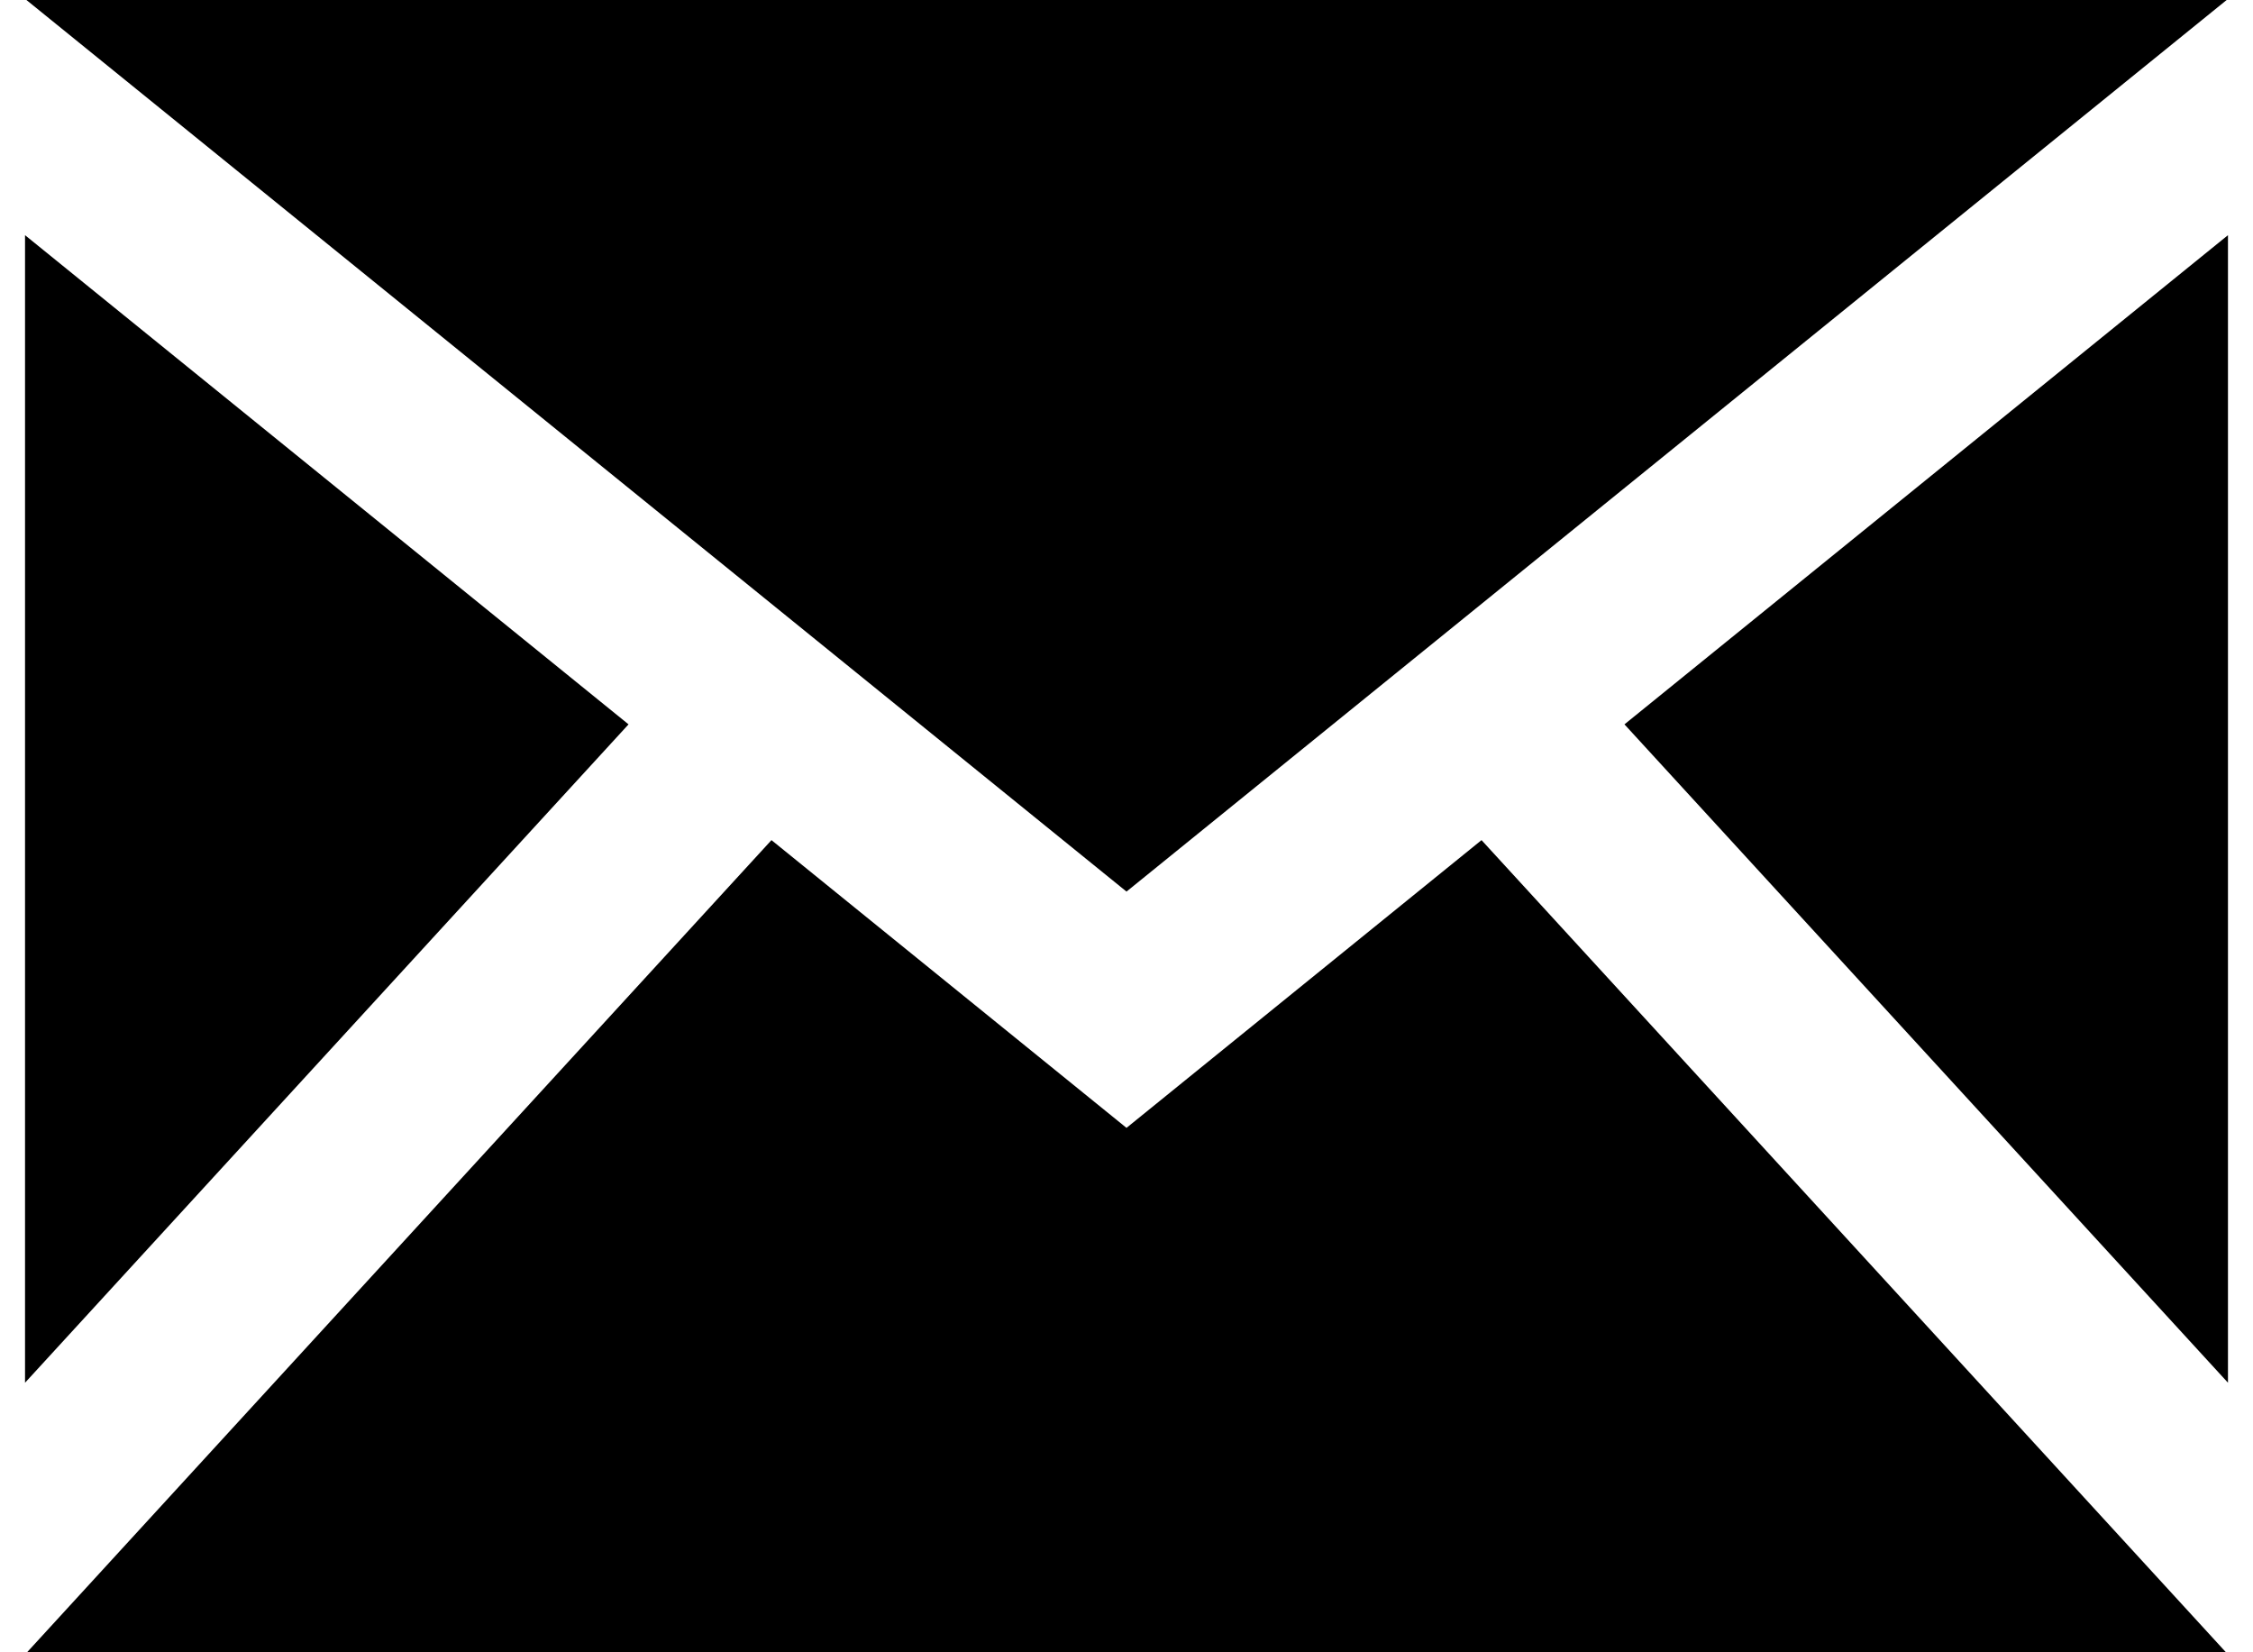 <svg width="45px" height="33px" viewBox="0 0 45 33" version="1.1" xmlns="http://www.w3.org/2000/svg" xmlns:xlink="http://www.w3.org/1999/xlink">
    <g stroke="none" stroke-width="1" fill="none" fill-rule="evenodd">
        <g transform="translate(-1543, -2578)" fill="currentColor" fill-rule="nonzero">
            <g transform="translate(1522, 2578)">
                <g transform="translate(21.5, 0)">
                    <path d="M22,17.807 L0.028,0 L43.974,0 L22,17.807 Z M12.054,14.467 L0,4.697 L0,27.616 L12.054,14.467 Z M31.946,14.467 L44,27.616 L44,4.697 L31.946,14.467 Z M29.091,16.779 L22,22.526 L14.909,16.779 L0.04,33 L43.96,33 L29.091,16.779 L29.091,16.779 Z"></path>
                </g>
            </g>
        </g>
    </g>
</svg>